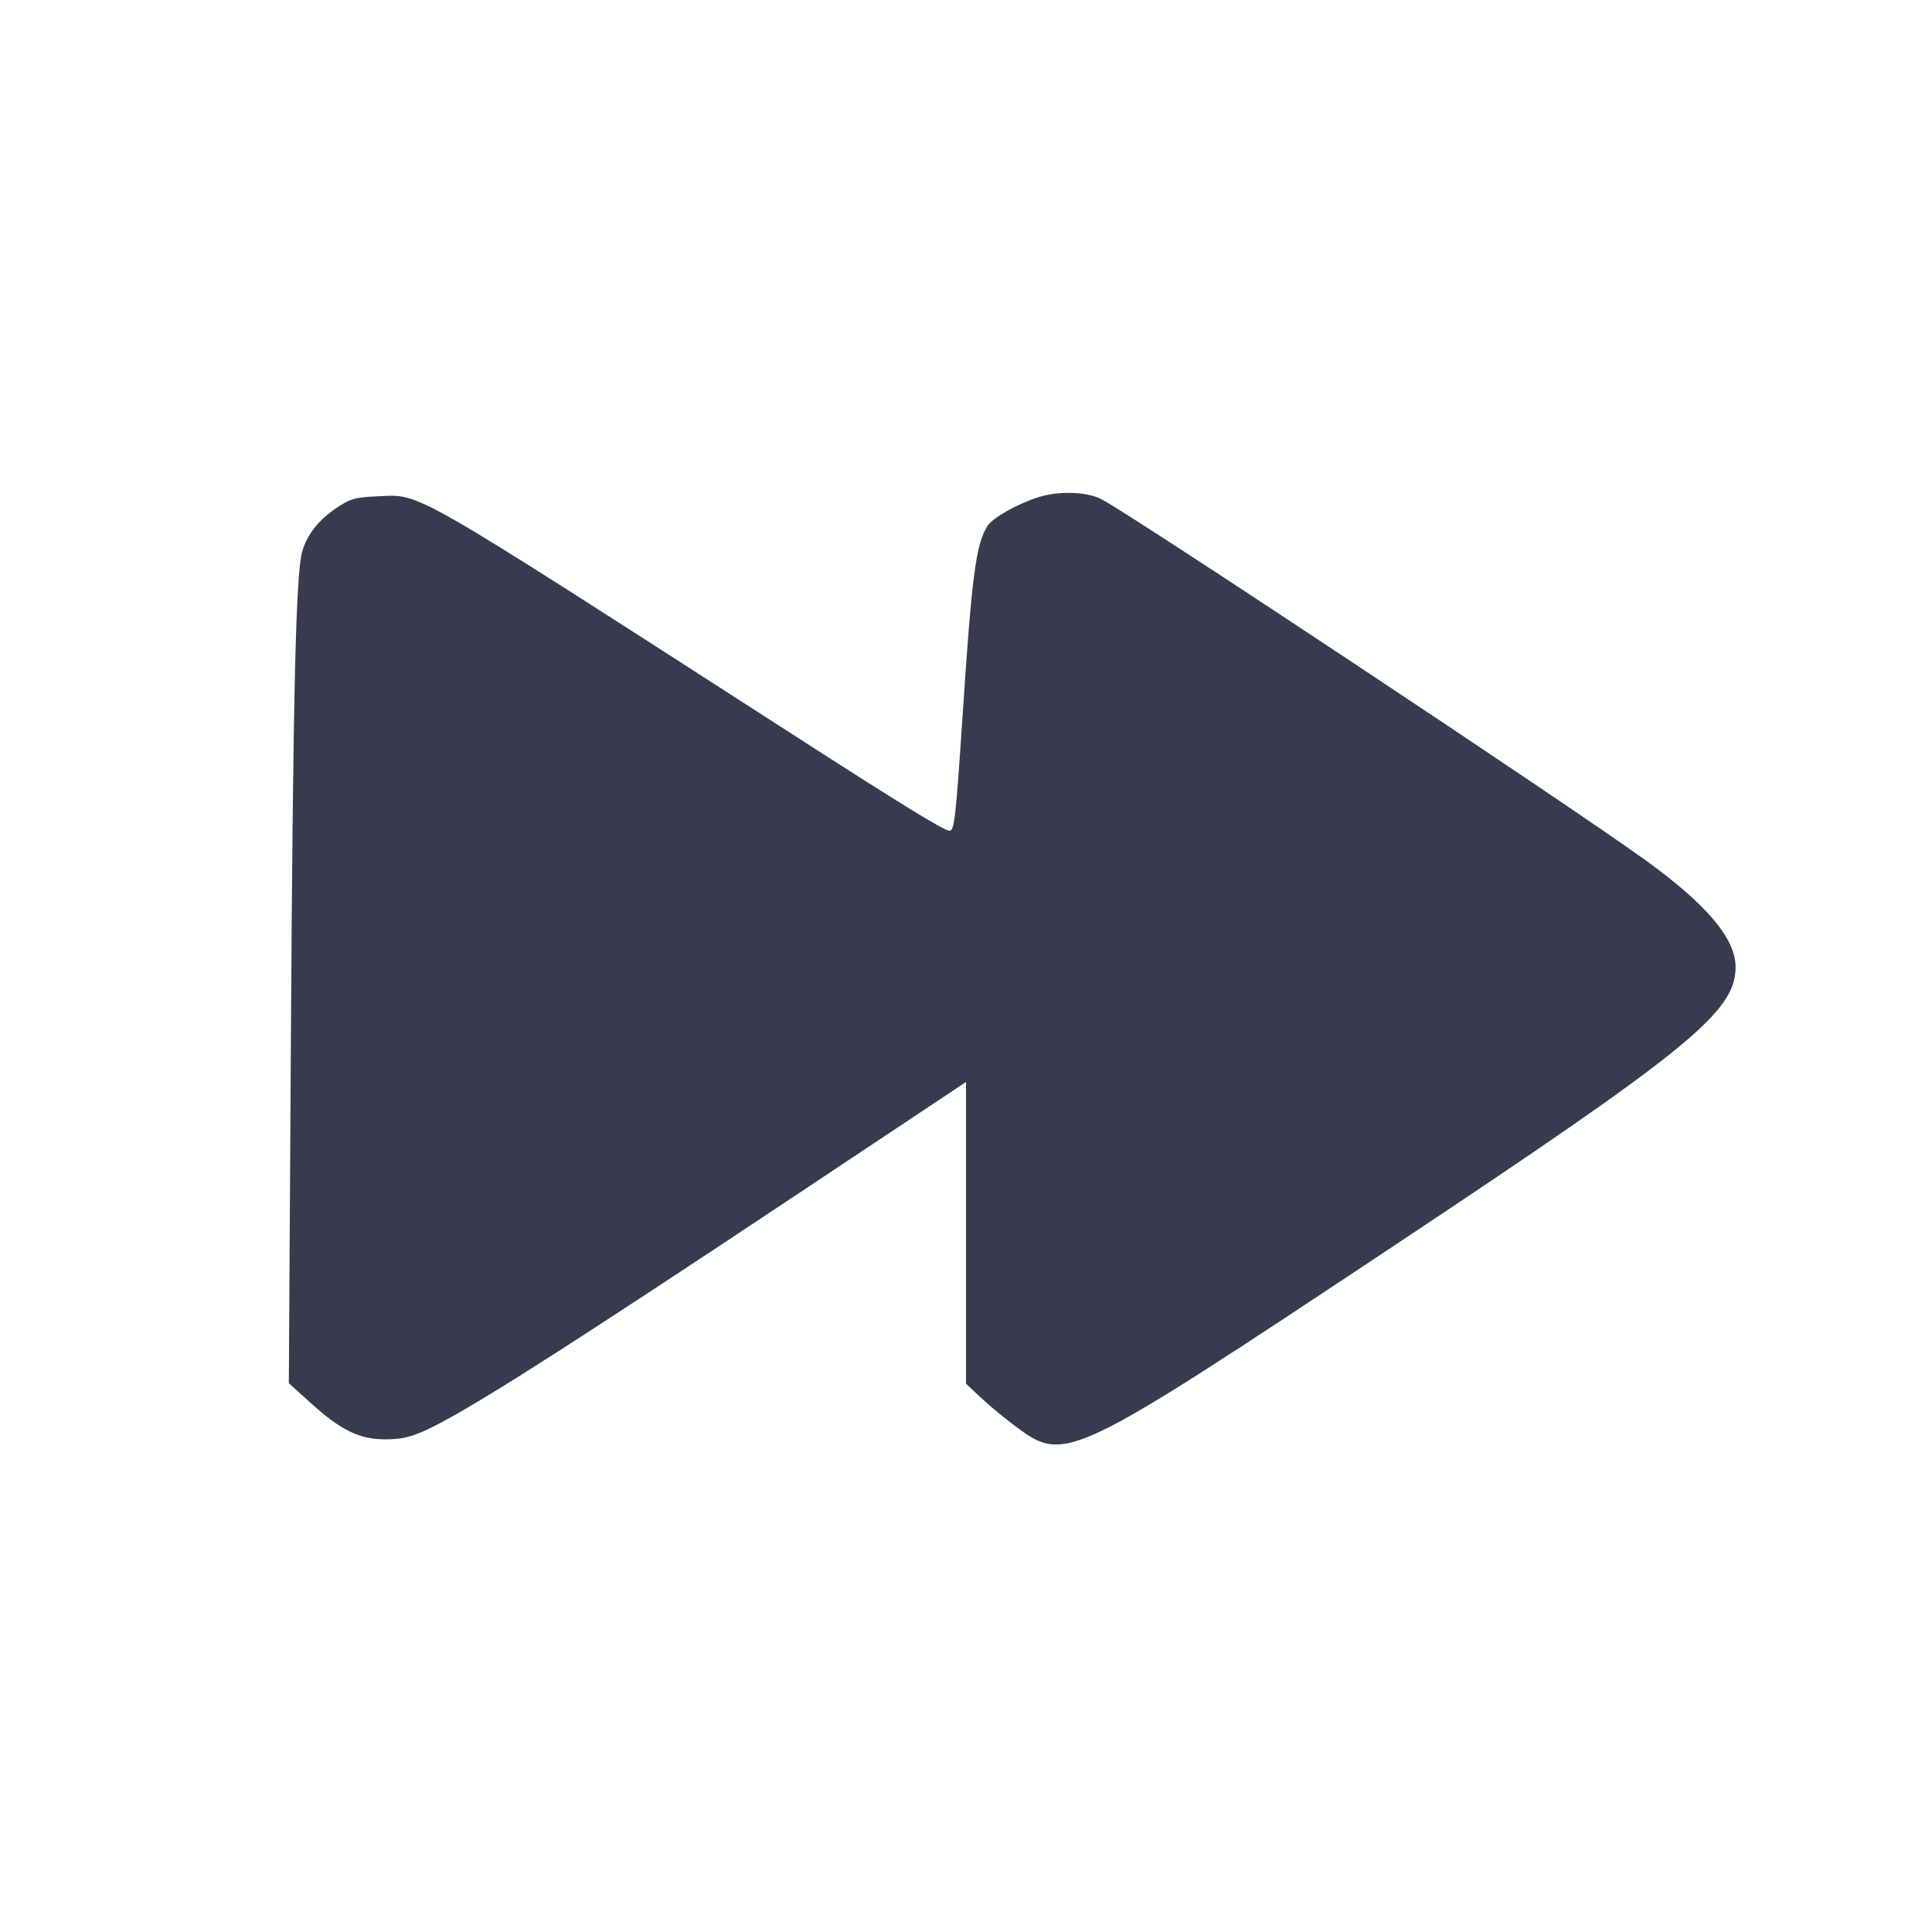 <svg width="24" height="24" viewBox="0 0 24 24" fill="none" xmlns="http://www.w3.org/2000/svg"><path d="M12.900 6.176 C 12.637 6.260,12.337 6.429,12.269 6.531 C 12.125 6.752,12.073 7.142,11.961 8.840 C 11.872 10.182,11.856 10.320,11.794 10.320 C 11.730 10.320,11.194 9.991,9.820 9.106 C 5.009 6.010,5.238 6.141,4.680 6.166 C 4.406 6.178,4.348 6.196,4.172 6.315 C 3.955 6.464,3.820 6.635,3.756 6.844 C 3.675 7.109,3.640 8.593,3.614 12.861 L 3.588 17.183 3.864 17.432 C 4.237 17.769,4.465 17.880,4.789 17.880 C 4.982 17.880,5.101 17.853,5.291 17.766 C 5.789 17.538,6.983 16.779,10.030 14.752 L 12.000 13.441 12.000 15.315 L 12.000 17.189 12.192 17.369 C 12.298 17.468,12.496 17.631,12.632 17.731 C 13.233 18.174,13.306 18.139,17.280 15.499 C 20.985 13.038,21.560 12.570,21.560 12.014 C 21.560 11.660,21.206 11.239,20.440 10.685 C 19.505 10.008,14.050 6.389,13.682 6.201 C 13.498 6.107,13.152 6.096,12.900 6.176 " fill="#373B4D" stroke="none" fill-rule="evenodd"></path></svg>